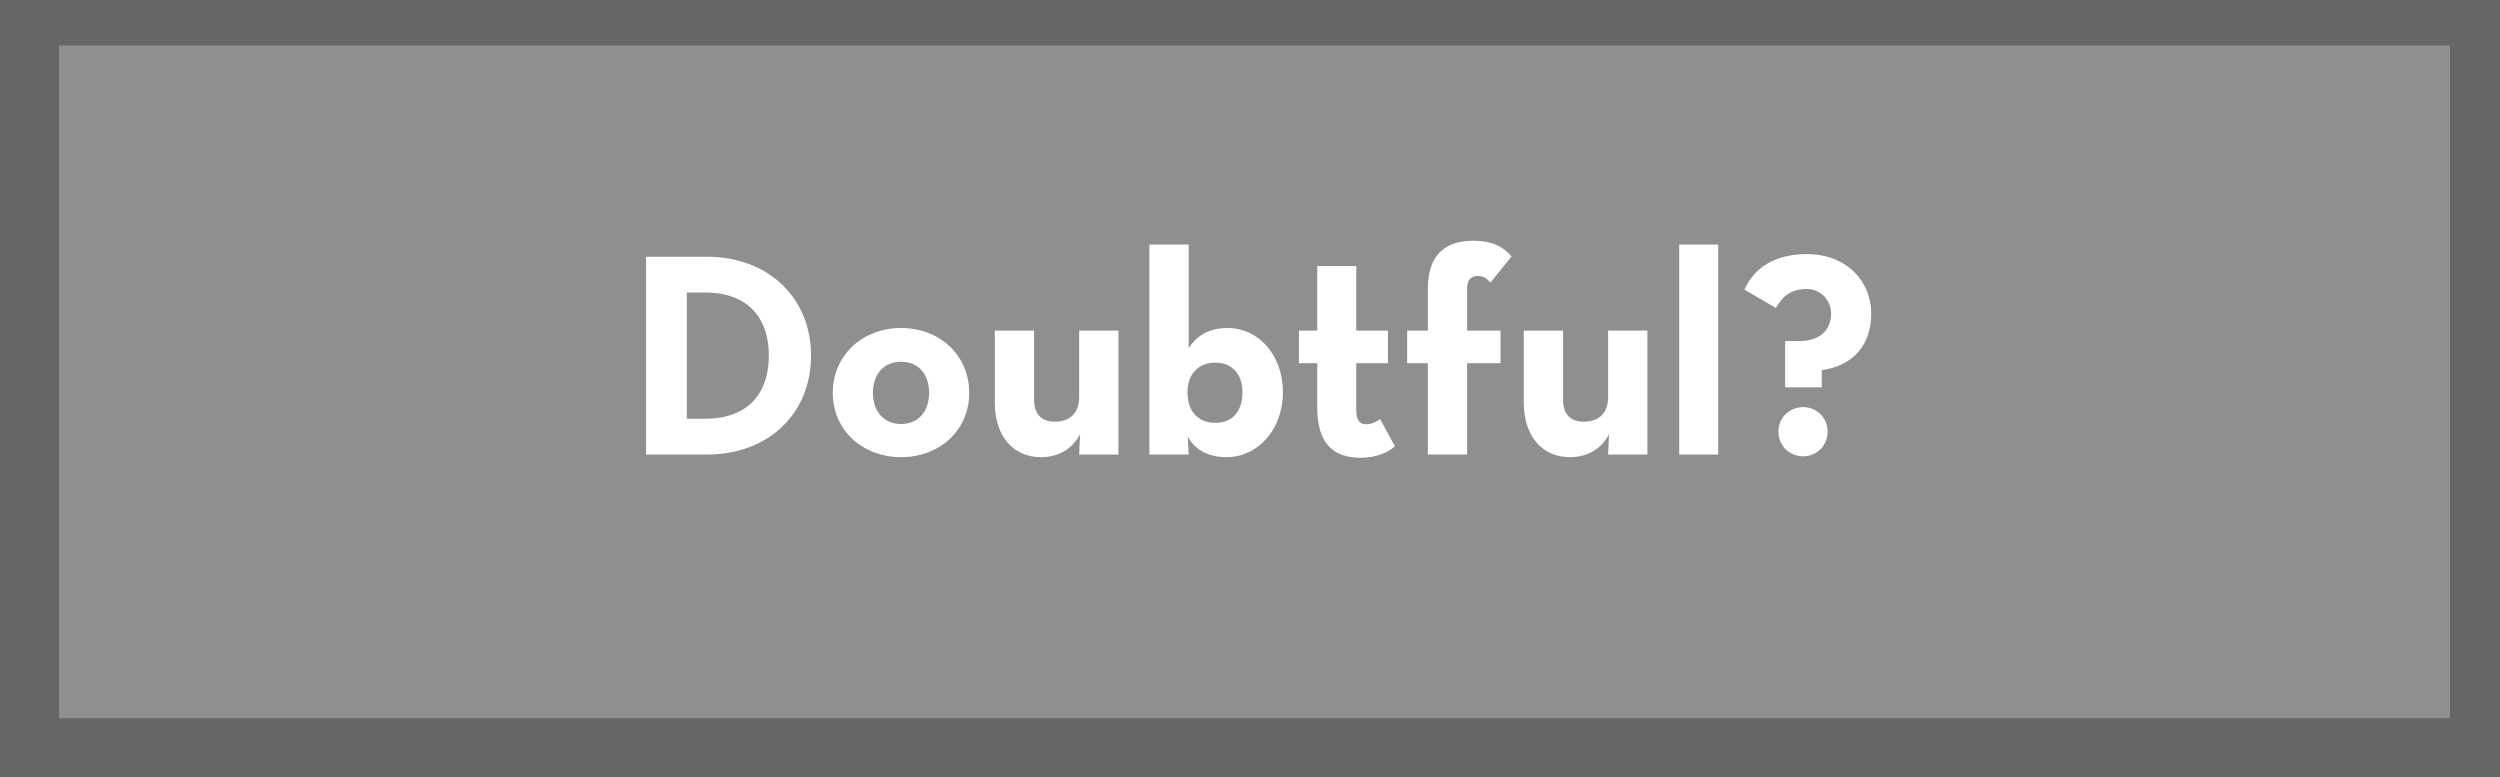 <svg width="550" height="171" viewBox="0 0 550 171" fill="none" xmlns="http://www.w3.org/2000/svg">
<rect width="550" height="171" fill="#666666"/>
<rect x="13" y="10" width="526" height="148" fill="#8F8F8F"/>
<path d="M142.138 100H155.514C168.954 100 178.426 91.104 178.426 78.24C178.426 65.376 168.89 56.48 155.514 56.48H142.138V100ZM151.098 92.128V64.352H155.066C164.73 64.352 169.146 70.112 169.146 78.24C169.146 86.368 164.73 92.128 155.066 92.128H151.098ZM198.253 100.576C206.701 100.576 213.229 94.688 213.229 86.432C213.229 78.112 206.701 72.16 198.253 72.16C189.805 72.16 183.213 78.112 183.213 86.432C183.213 94.688 189.805 100.576 198.253 100.576ZM198.253 93.28C194.413 93.28 192.045 90.464 192.045 86.432C192.045 82.336 194.413 79.584 198.253 79.584C202.093 79.584 204.397 82.336 204.397 86.432C204.397 90.464 202.093 93.28 198.253 93.28ZM229.032 100.576C232.808 100.576 235.944 98.784 237.608 95.52L237.416 100H246.056V72.736H237.416V87.328C237.416 90.784 235.496 92.768 232.04 92.768C228.968 92.768 227.496 90.976 227.496 87.904V72.736H218.856V88.48C218.856 96.224 223.08 100.576 229.032 100.576ZM269.885 100.576C276.541 100.576 282.237 94.688 282.237 86.304C282.237 77.92 276.733 72.16 270.077 72.16C265.917 72.16 263.293 73.888 261.501 76.576V53.792H252.861V100H261.501L261.309 96.032C262.845 98.912 265.725 100.576 269.885 100.576ZM267.389 93.024C263.677 93.024 261.245 90.592 261.245 86.304C261.245 82.272 263.677 79.776 267.389 79.776C271.037 79.776 273.341 82.272 273.341 86.304C273.341 90.592 271.037 93.024 267.389 93.024ZM299.269 100.704C303.237 100.704 305.541 99.296 306.885 98.208L303.621 92.192C303.045 92.576 302.021 93.344 300.613 93.344C299.269 93.344 298.373 92.768 298.373 90.016V79.904H305.349V72.736H298.373V58.528H289.797V72.736H285.765V79.904H289.797V89.76C289.797 97.952 293.765 100.704 299.269 100.704ZM314.122 100H322.762V79.904H330.122V72.736H322.762V63.456C322.762 61.472 323.722 60.704 325.13 60.704C326.474 60.704 327.242 61.408 327.882 62.176L332.554 56.416C330.57 54.112 328.01 52.96 324.17 52.96C317.45 52.96 314.122 56.544 314.122 63.584V72.736H309.578V79.904H314.122V100ZM345.407 100.576C349.183 100.576 352.319 98.784 353.983 95.52L353.791 100H362.431V72.736H353.791V87.328C353.791 90.784 351.871 92.768 348.415 92.768C345.343 92.768 343.871 90.976 343.871 87.904V72.736H335.231V88.48C335.231 96.224 339.455 100.576 345.407 100.576ZM369.428 100H378.004V53.792H369.428V100ZM392.73 85.216H400.794V81.44C407.834 80.416 411.674 75.808 411.674 68.96C411.674 62.24 406.618 55.904 397.466 55.904C390.746 55.904 386.074 58.656 383.77 63.712L390.682 67.744C392.218 65.184 393.946 63.584 397.466 63.584C400.794 63.584 402.842 66.272 402.842 68.96C402.842 72.16 400.922 75.04 395.674 75.04H392.73V85.216ZM396.698 100.384C399.578 100.384 402.074 98.144 402.074 94.944C402.074 91.808 399.578 89.568 396.698 89.568C393.754 89.568 391.258 91.808 391.258 94.944C391.258 98.144 393.754 100.384 396.698 100.384Z" fill="white"/>
</svg>
